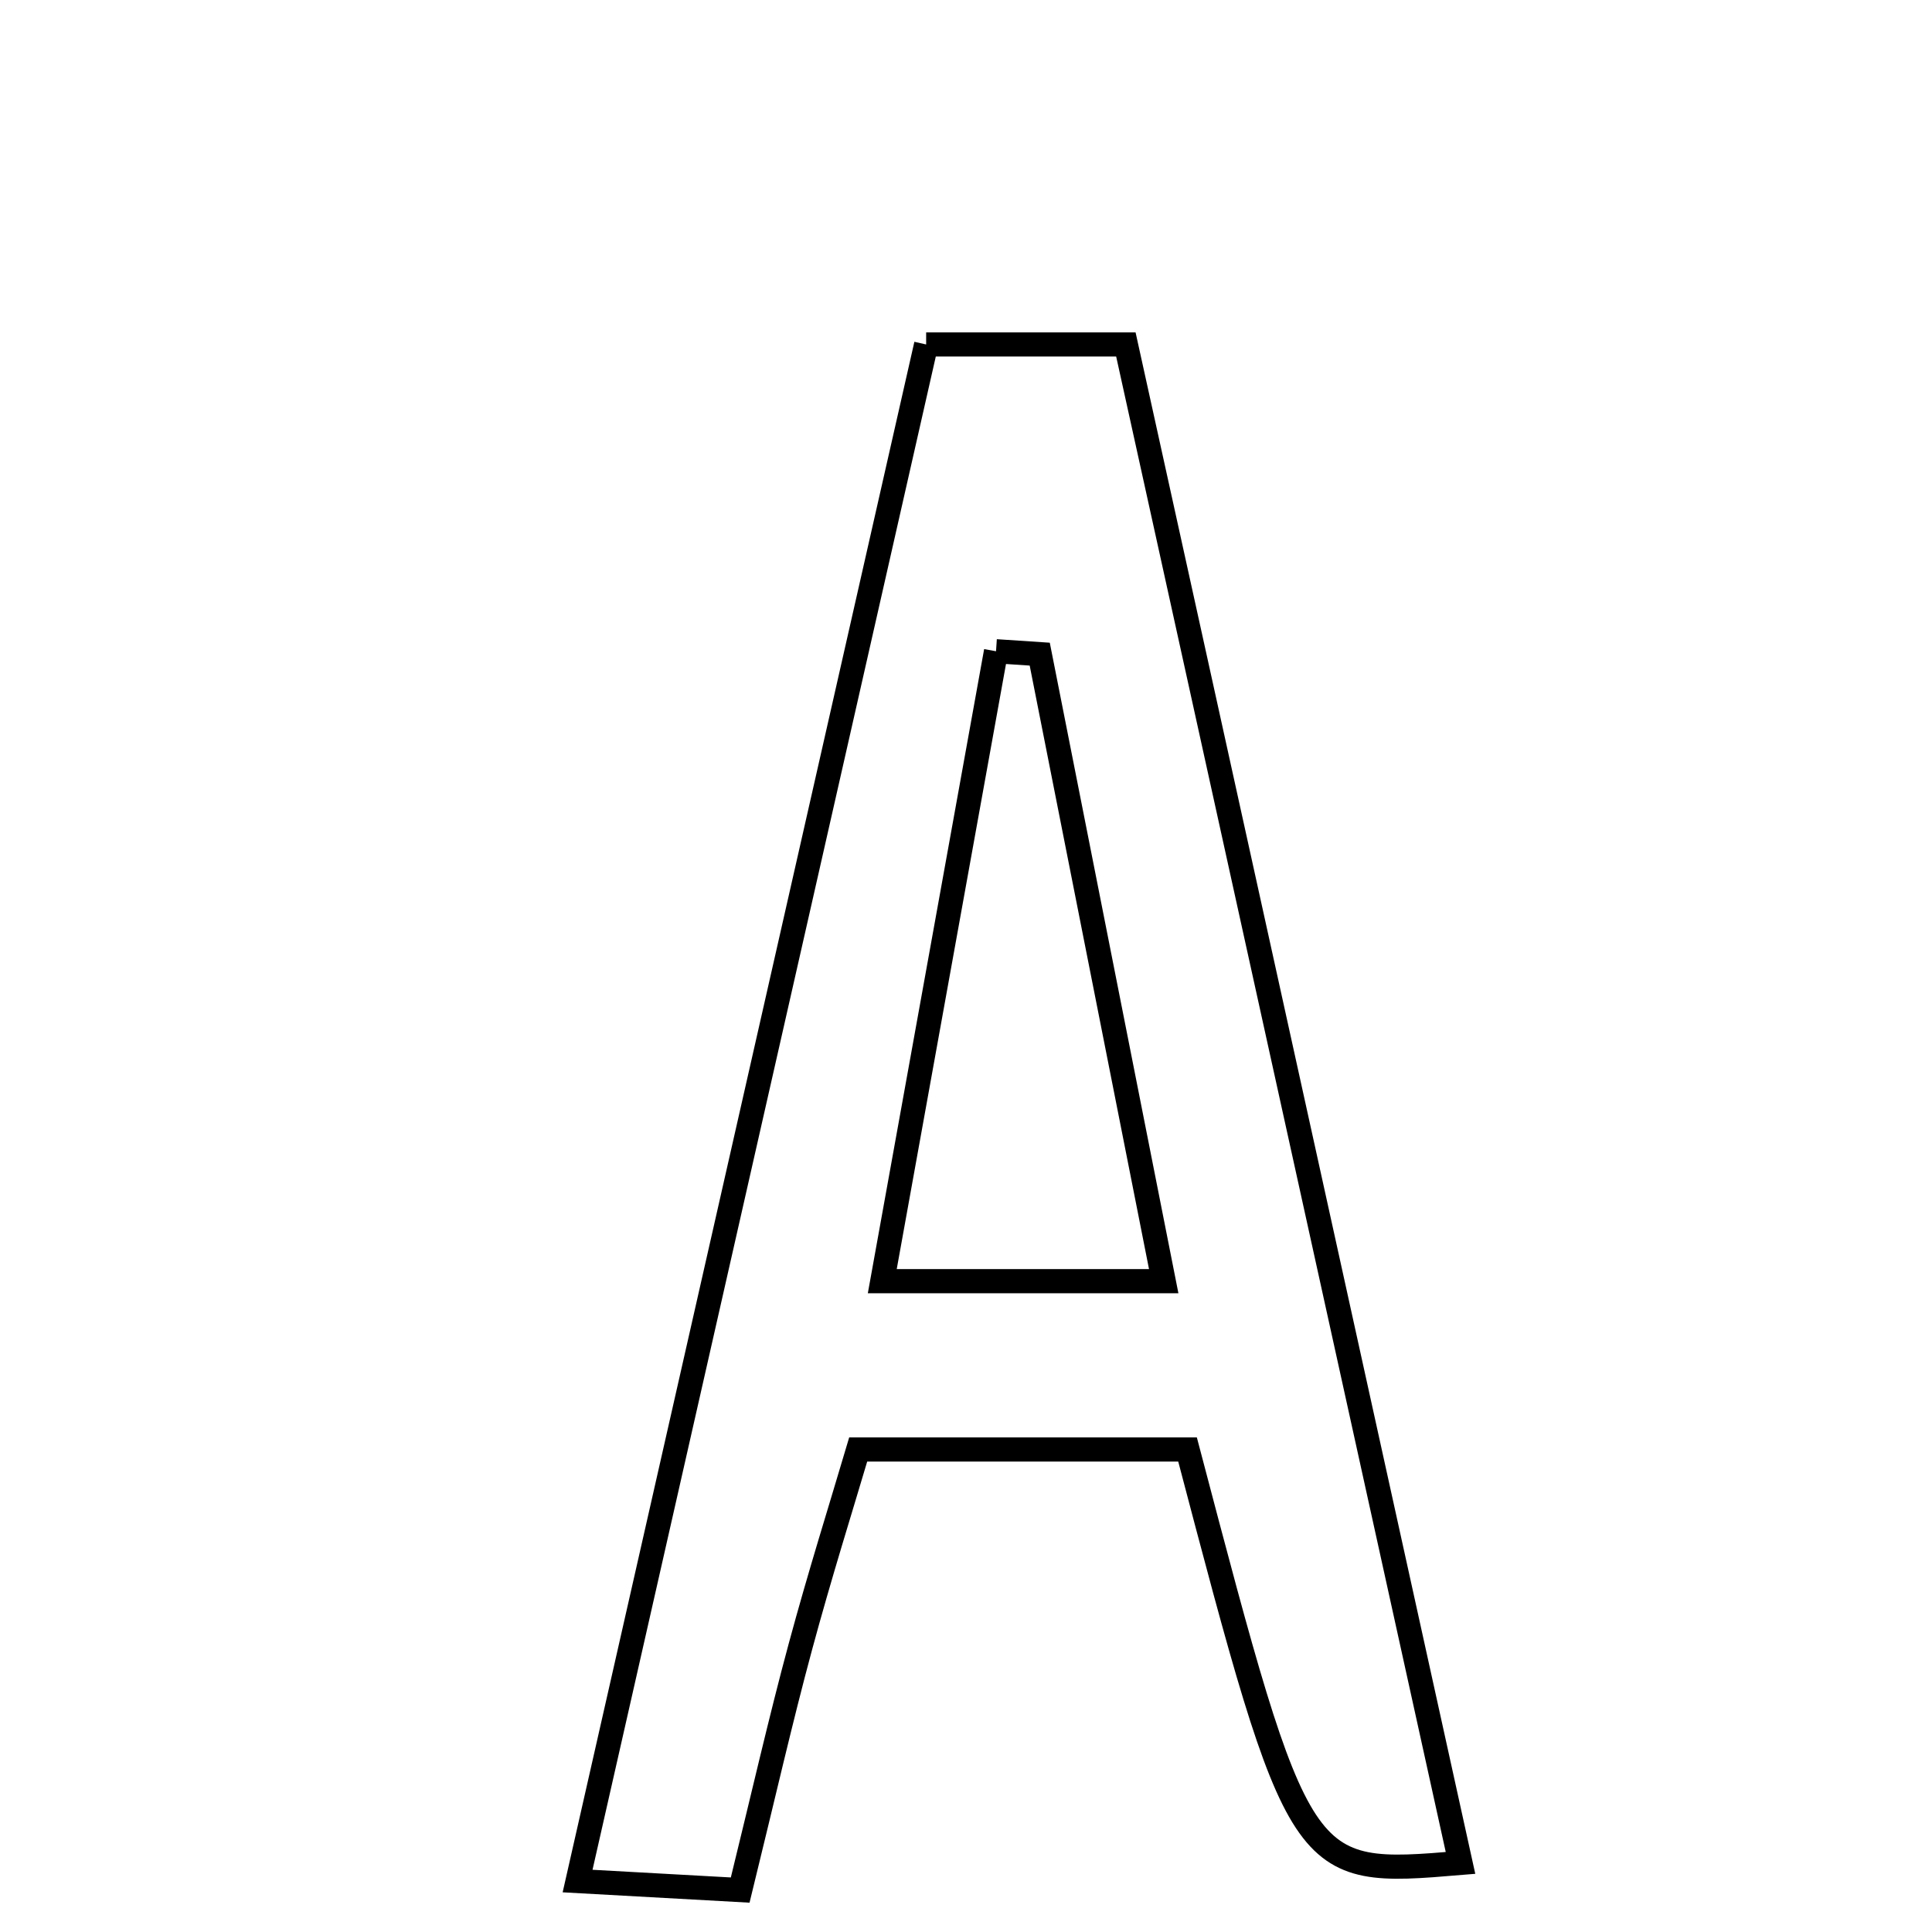 <svg xmlns="http://www.w3.org/2000/svg" viewBox="0.0 0.0 24.0 24.0" height="200px" width="200px"><path fill="none" stroke="black" stroke-width=".3" stroke-opacity="1.0"  filling="0" d="M11.505 4.279 C12.365 4.279 13.077 4.279 13.986 4.279 C15.376 10.588 16.756 16.848 18.143 23.142 C16.148 23.309 16.148 23.309 14.752 18.006 C13.522 18.006 12.232 18.006 10.661 18.006 C10.454 18.706 10.18 19.576 9.943 20.455 C9.697 21.364 9.488 22.285 9.195 23.479 C8.455 23.438 7.915 23.408 7.175 23.367 C8.64 16.91 10.06 10.652 11.505 4.279"></path>
<path fill="none" stroke="black" stroke-width=".3" stroke-opacity="1.0"  filling="0" d="M12.373 8.09 C12.553 8.102 12.735 8.114 12.916 8.126 C13.417 10.657 13.917 13.188 14.456 15.915 C13.235 15.915 12.249 15.915 10.96 15.915 C11.452 13.19 11.912 10.641 12.373 8.09"></path></svg>